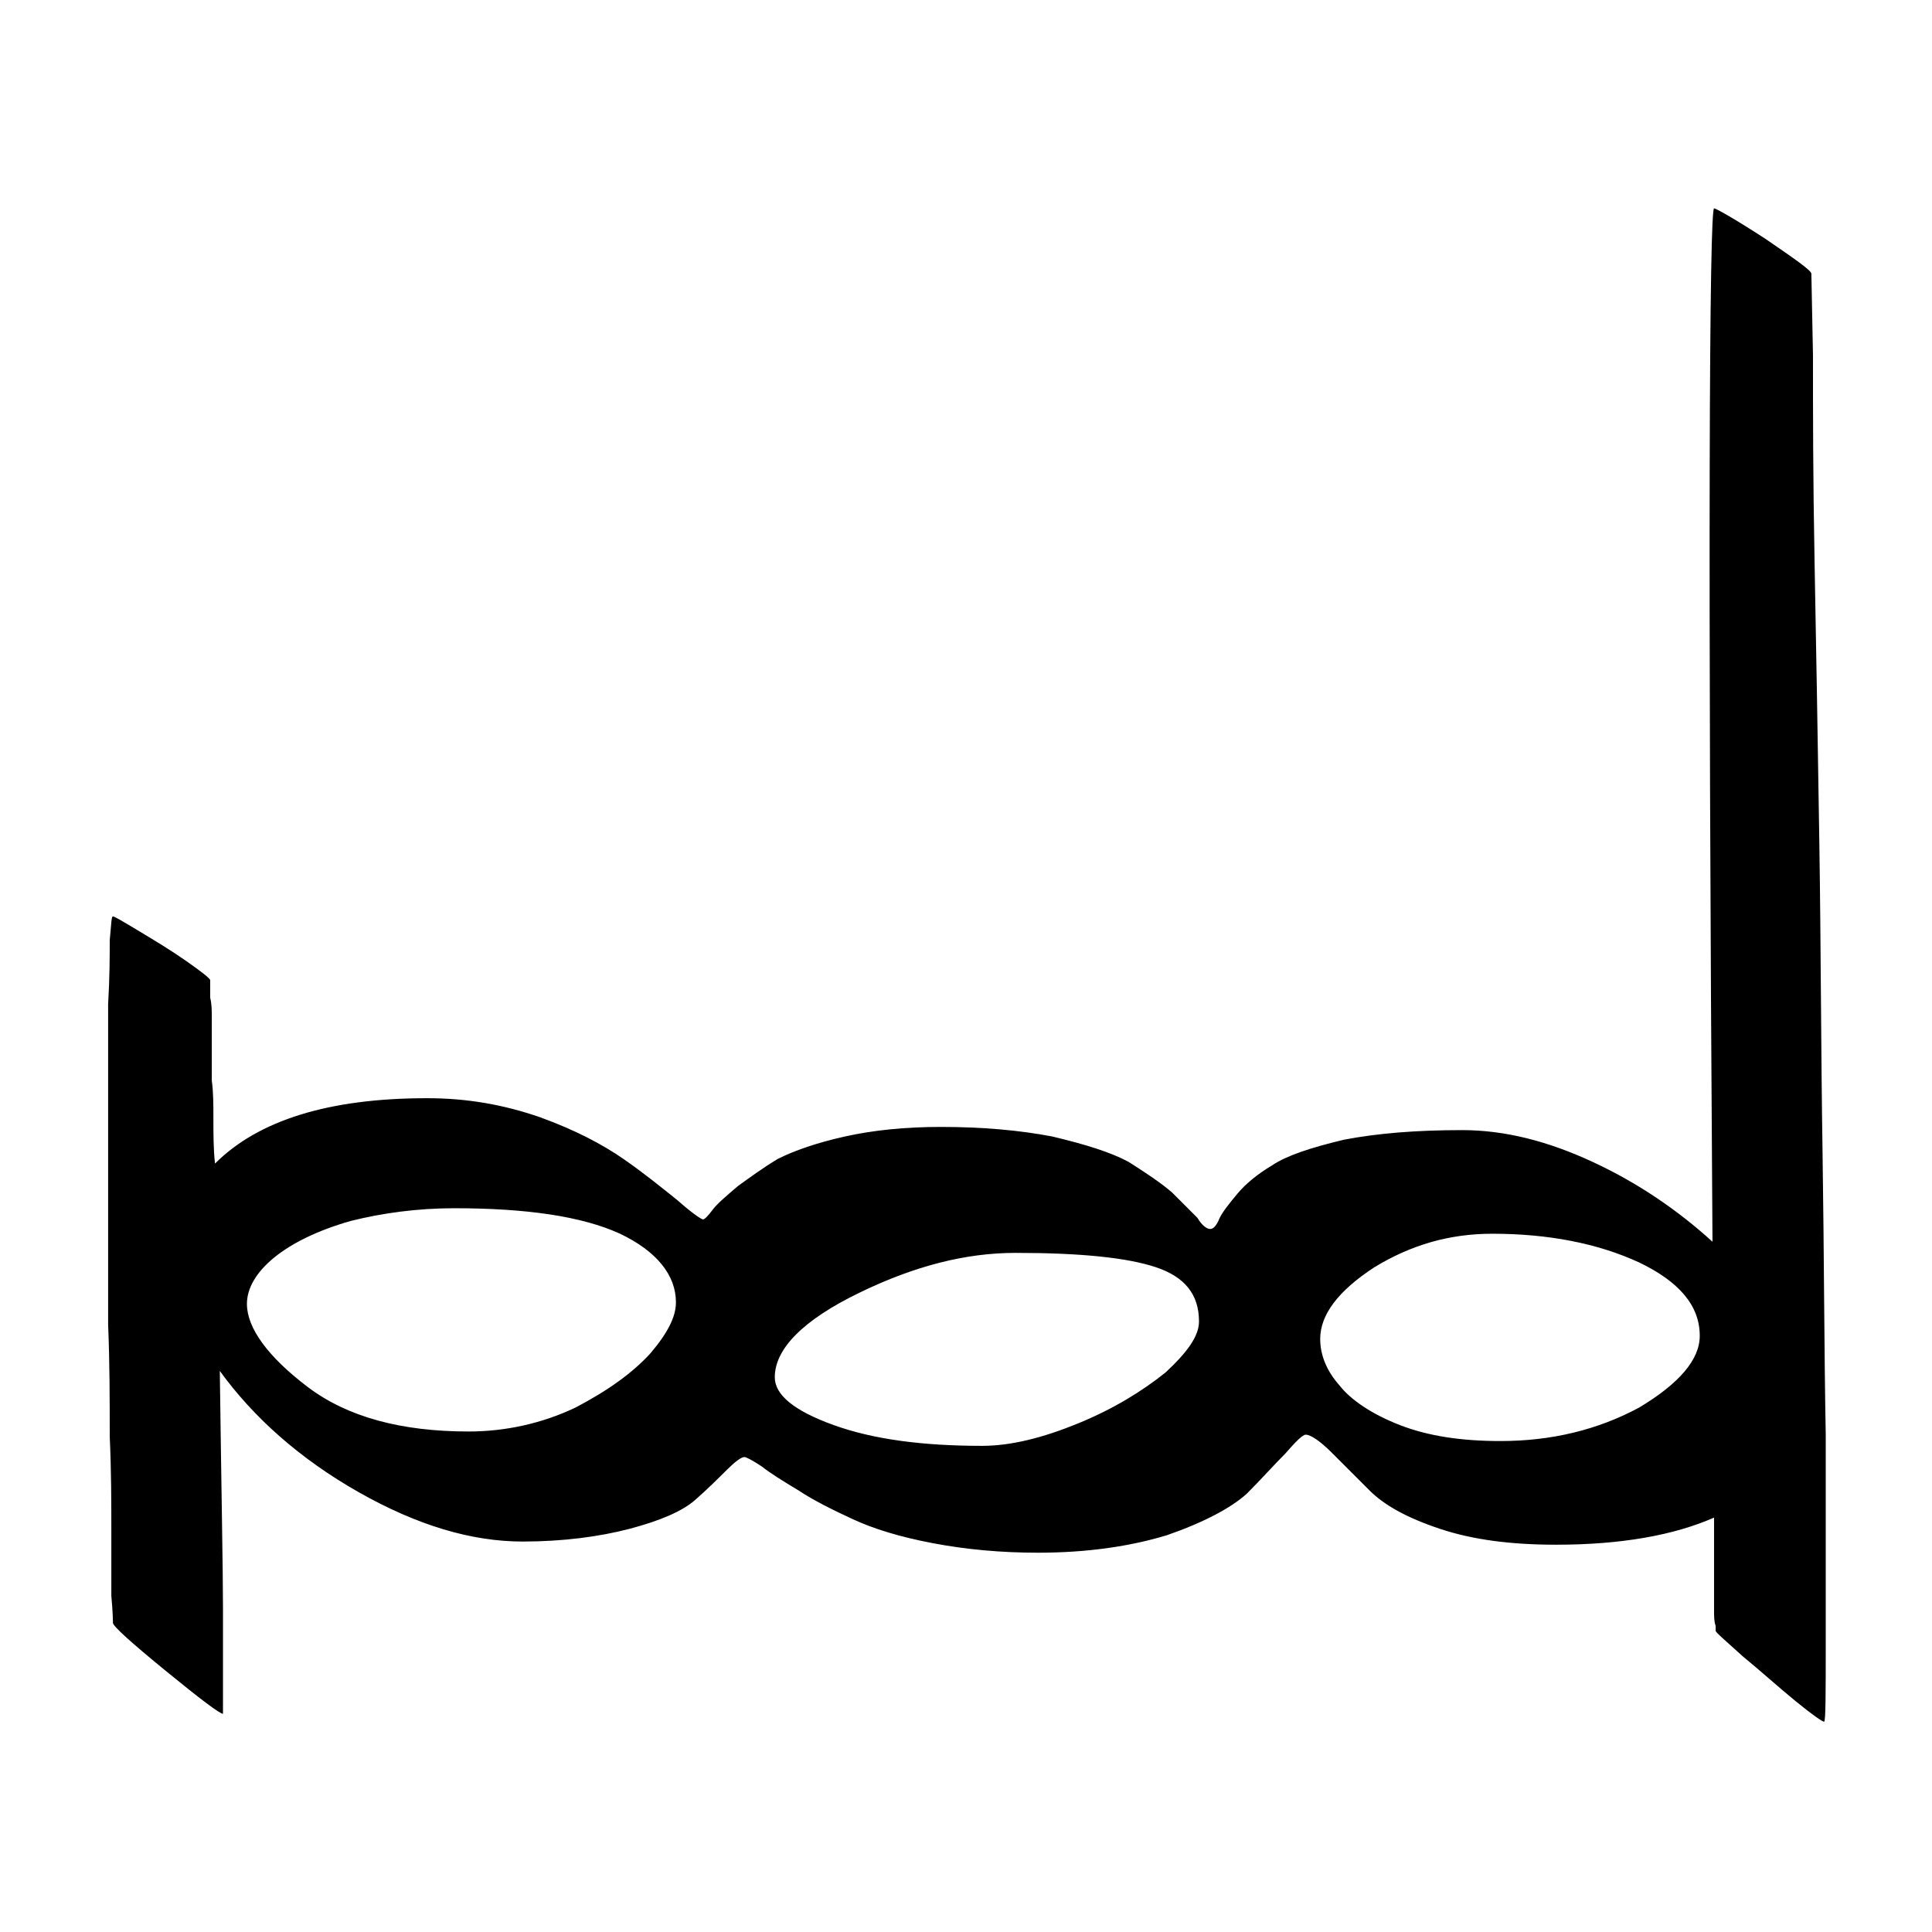 <?xml version="1.0" encoding="utf-8"?>
<!-- Generator: Adobe Illustrator 23.0.2, SVG Export Plug-In . SVG Version: 6.00 Build 0)  -->
<svg version="1.1" id="Capa_1" xmlns="http://www.w3.org/2000/svg" xmlns:xlink="http://www.w3.org/1999/xlink" x="0px" y="0px"
	 viewBox="0 0 1000 1000" style="enable-background:new 0 0 1000 1000;" xml:space="preserve">
<path d="M945,849.9V742.59c-0.83-43.75-0.83-92.45-1.65-146.1c-0.83-52.83-0.83-105.66-1.65-159.31s-1.65-102.35-2.48-146.1
	s-0.83-79.24-0.83-107.31l-0.83-42.1c0-1.65-8.25-7.43-23.94-18.16c-16.51-10.73-25.59-15.68-26.41-15.68
	c-2.48,0-3.3,178.3-0.83,534.89c-18.16-16.51-38.8-30.54-61.91-41.27c-23.11-10.73-45.4-16.51-67.69-16.51
	c-23.94,0-43.75,1.65-61.08,4.95c-17.33,4.13-29.72,8.25-37.14,13.21c-8.25,4.95-14.03,9.91-18.16,14.86
	c-4.13,4.95-7.43,9.08-9.08,12.38c-1.65,4.13-3.3,5.78-4.95,5.78s-4.13-1.65-6.6-5.78l-13.21-13.21
	c-5.78-4.95-13.21-9.91-22.29-15.68c-9.08-4.95-22.29-9.08-39.62-13.21c-17.33-3.3-36.32-4.95-57.78-4.95
	c-18.16,0-34.67,1.65-49.53,4.95s-26.41,7.43-34.67,11.56c-8.25,4.95-14.86,9.91-20.64,14.03c-5.78,4.95-10.73,9.08-13.21,12.38
	s-4.13,4.95-4.95,4.95s-5.78-3.3-13.21-9.91c-8.25-6.6-17.33-14.03-28.07-21.46c-10.73-7.43-24.76-14.86-42.92-21.46
	c-18.99-6.6-37.97-9.91-58.61-9.91c-51.18,0-87.5,11.56-109.78,33.84c-0.83-7.43-0.83-15.68-0.83-23.11c0-7.43,0-14.03-0.83-19.81
	v-17.33v-14.86c0-4.13,0-7.43-0.83-10.73v-6.6v-2.48c0-0.83-4.13-4.13-12.38-9.91s-16.51-10.73-24.76-15.68s-12.38-7.43-13.21-7.43
	c-0.83,0-0.83,4.13-1.65,12.38c0,8.25,0,18.99-0.83,33.02v47.88v57.78v60.26c0.83,19.81,0.83,38.8,0.83,57.78
	c0.83,18.16,0.83,34.67,0.83,48.7v33.84c0.83,9.08,0.83,13.21,0.83,14.03c0,1.65,9.08,9.91,27.24,24.76
	c18.16,14.86,28.07,22.29,29.72,22.29v-54.48c0-19.81-0.83-61.08-1.65-122.99c17.33,23.94,41.27,45.4,71.81,62.73
	c30.54,17.33,58.61,25.59,85.02,25.59c20.64,0,39.62-2.48,55.3-6.6s27.24-9.08,33.84-14.86c6.6-5.78,12.38-11.56,16.51-15.68
	s7.43-6.6,9.08-6.6c0.83,0,4.13,1.65,9.08,4.95c4.13,3.3,10.73,7.43,18.99,12.38c7.43,4.95,17.33,9.91,28.06,14.86
	c10.73,4.95,23.94,9.08,41.27,12.38c17.33,3.3,35.49,4.95,54.48,4.95c25.59,0,47.88-3.3,66.86-9.08
	c18.99-6.6,33.02-14.03,41.27-21.46c7.43-7.43,14.03-14.86,19.81-20.64c5.78-6.6,9.08-9.91,10.73-9.91c2.48,0,7.43,3.3,13.21,9.08
	l19.81,19.81c7.43,7.43,18.99,14.03,36.32,19.81c17.33,5.78,37.14,8.25,60.26,8.25c33.84,0,61.08-4.95,81.72-14.03v19.81v15.68
	v12.38c0,3.3,0,5.78,0.83,8.25v2.48c0,0.83,4.95,4.95,14.03,13.21c9.08,7.43,18.16,15.68,27.24,23.11
	c9.08,7.43,14.03,10.73,14.86,10.73S945,877.14,945,849.9z M320.97,638.59c18.99,9.08,28.89,21.46,28.89,35.49
	c0,7.43-4.13,15.68-13.21,26.41c-9.08,9.91-21.46,18.99-38.8,28.07c-17.33,8.25-36.32,12.38-55.3,12.38
	c-34.67,0-62.73-7.43-83.37-23.11c-20.64-15.68-31.37-30.54-31.37-42.92c0-8.25,4.95-16.51,14.03-23.94s22.29-14.03,39.62-18.99
	c16.51-4.13,34.67-6.6,53.65-6.6C272.27,625.38,301.16,629.51,320.97,638.59z M598.31,655.92c14.86,4.95,22.29,14.03,22.29,28.07
	c0,7.43-5.78,15.68-17.33,26.41c-12.38,9.91-27.24,18.99-45.4,26.41c-18.16,7.43-34.67,11.56-49.53,11.56
	c-30.54,0-56.13-3.3-76.77-10.73c-20.64-7.43-30.54-15.68-30.54-24.76c0-14.86,14.86-29.72,43.75-43.75
	c28.89-14.03,55.3-20.64,80.89-20.64C559.52,648.49,583.46,650.97,598.31,655.92z M848.42,653.44
	c20.64,9.91,31.37,22.29,31.37,37.97c0,12.38-10.73,24.76-31.37,37.14c-21.46,11.56-45.4,17.33-71.81,17.33
	c-19.81,0-37.14-2.48-52-8.25c-14.86-5.78-25.59-13.21-31.37-20.64c-6.6-7.43-9.91-15.68-9.91-23.94c0-12.38,9.08-24.76,28.07-37.14
	c18.99-11.56,38.8-17.33,61.08-17.33C801.37,638.59,826.96,643.54,848.42,653.44z"/>
</svg>
